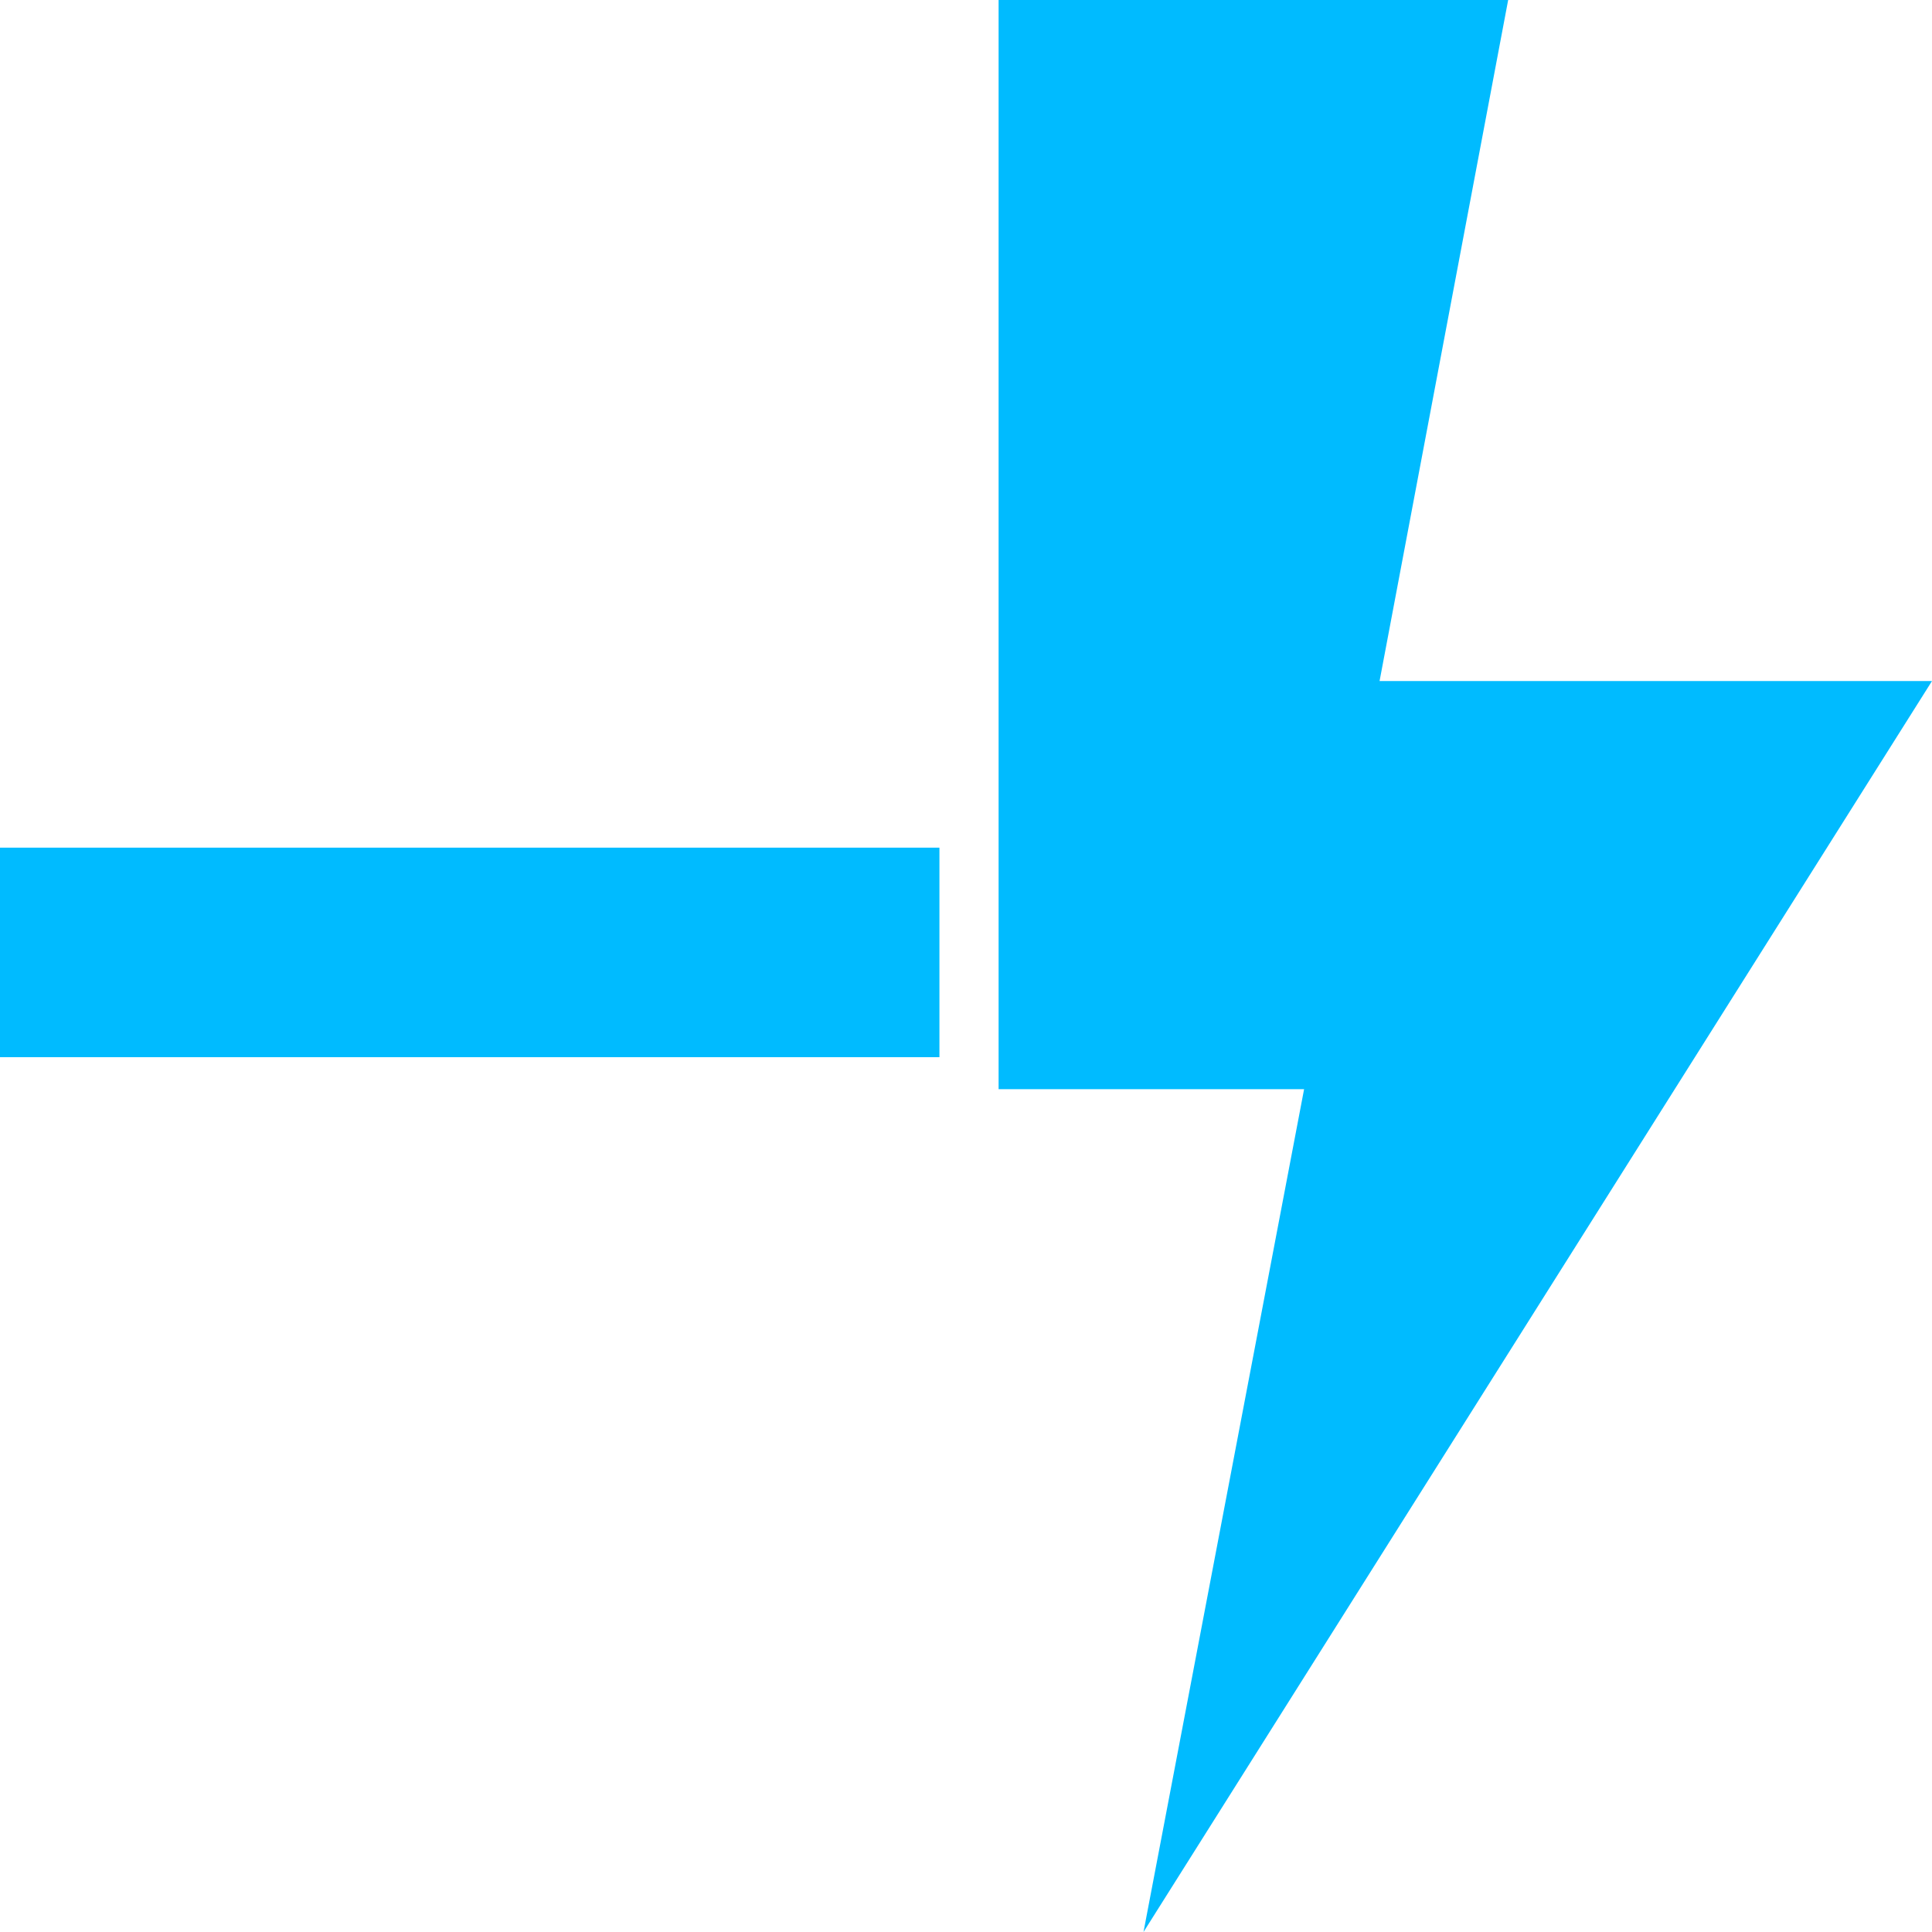 <?xml version="1.0" encoding="utf-8"?>
<svg xmlns="http://www.w3.org/2000/svg" xmlns:xlink="http://www.w3.org/1999/xlink" width="160px" height="160px" fill="#00BBFF">
  <path d="M0 87.55L0 70.2L77.8 70.2L77.8 87.55L0 87.55M82.7 0L124.9 0L114.25 56.4L160 56.4L94.7 160L108 90.2L82.7 90.2L82.7 0" />
</svg>